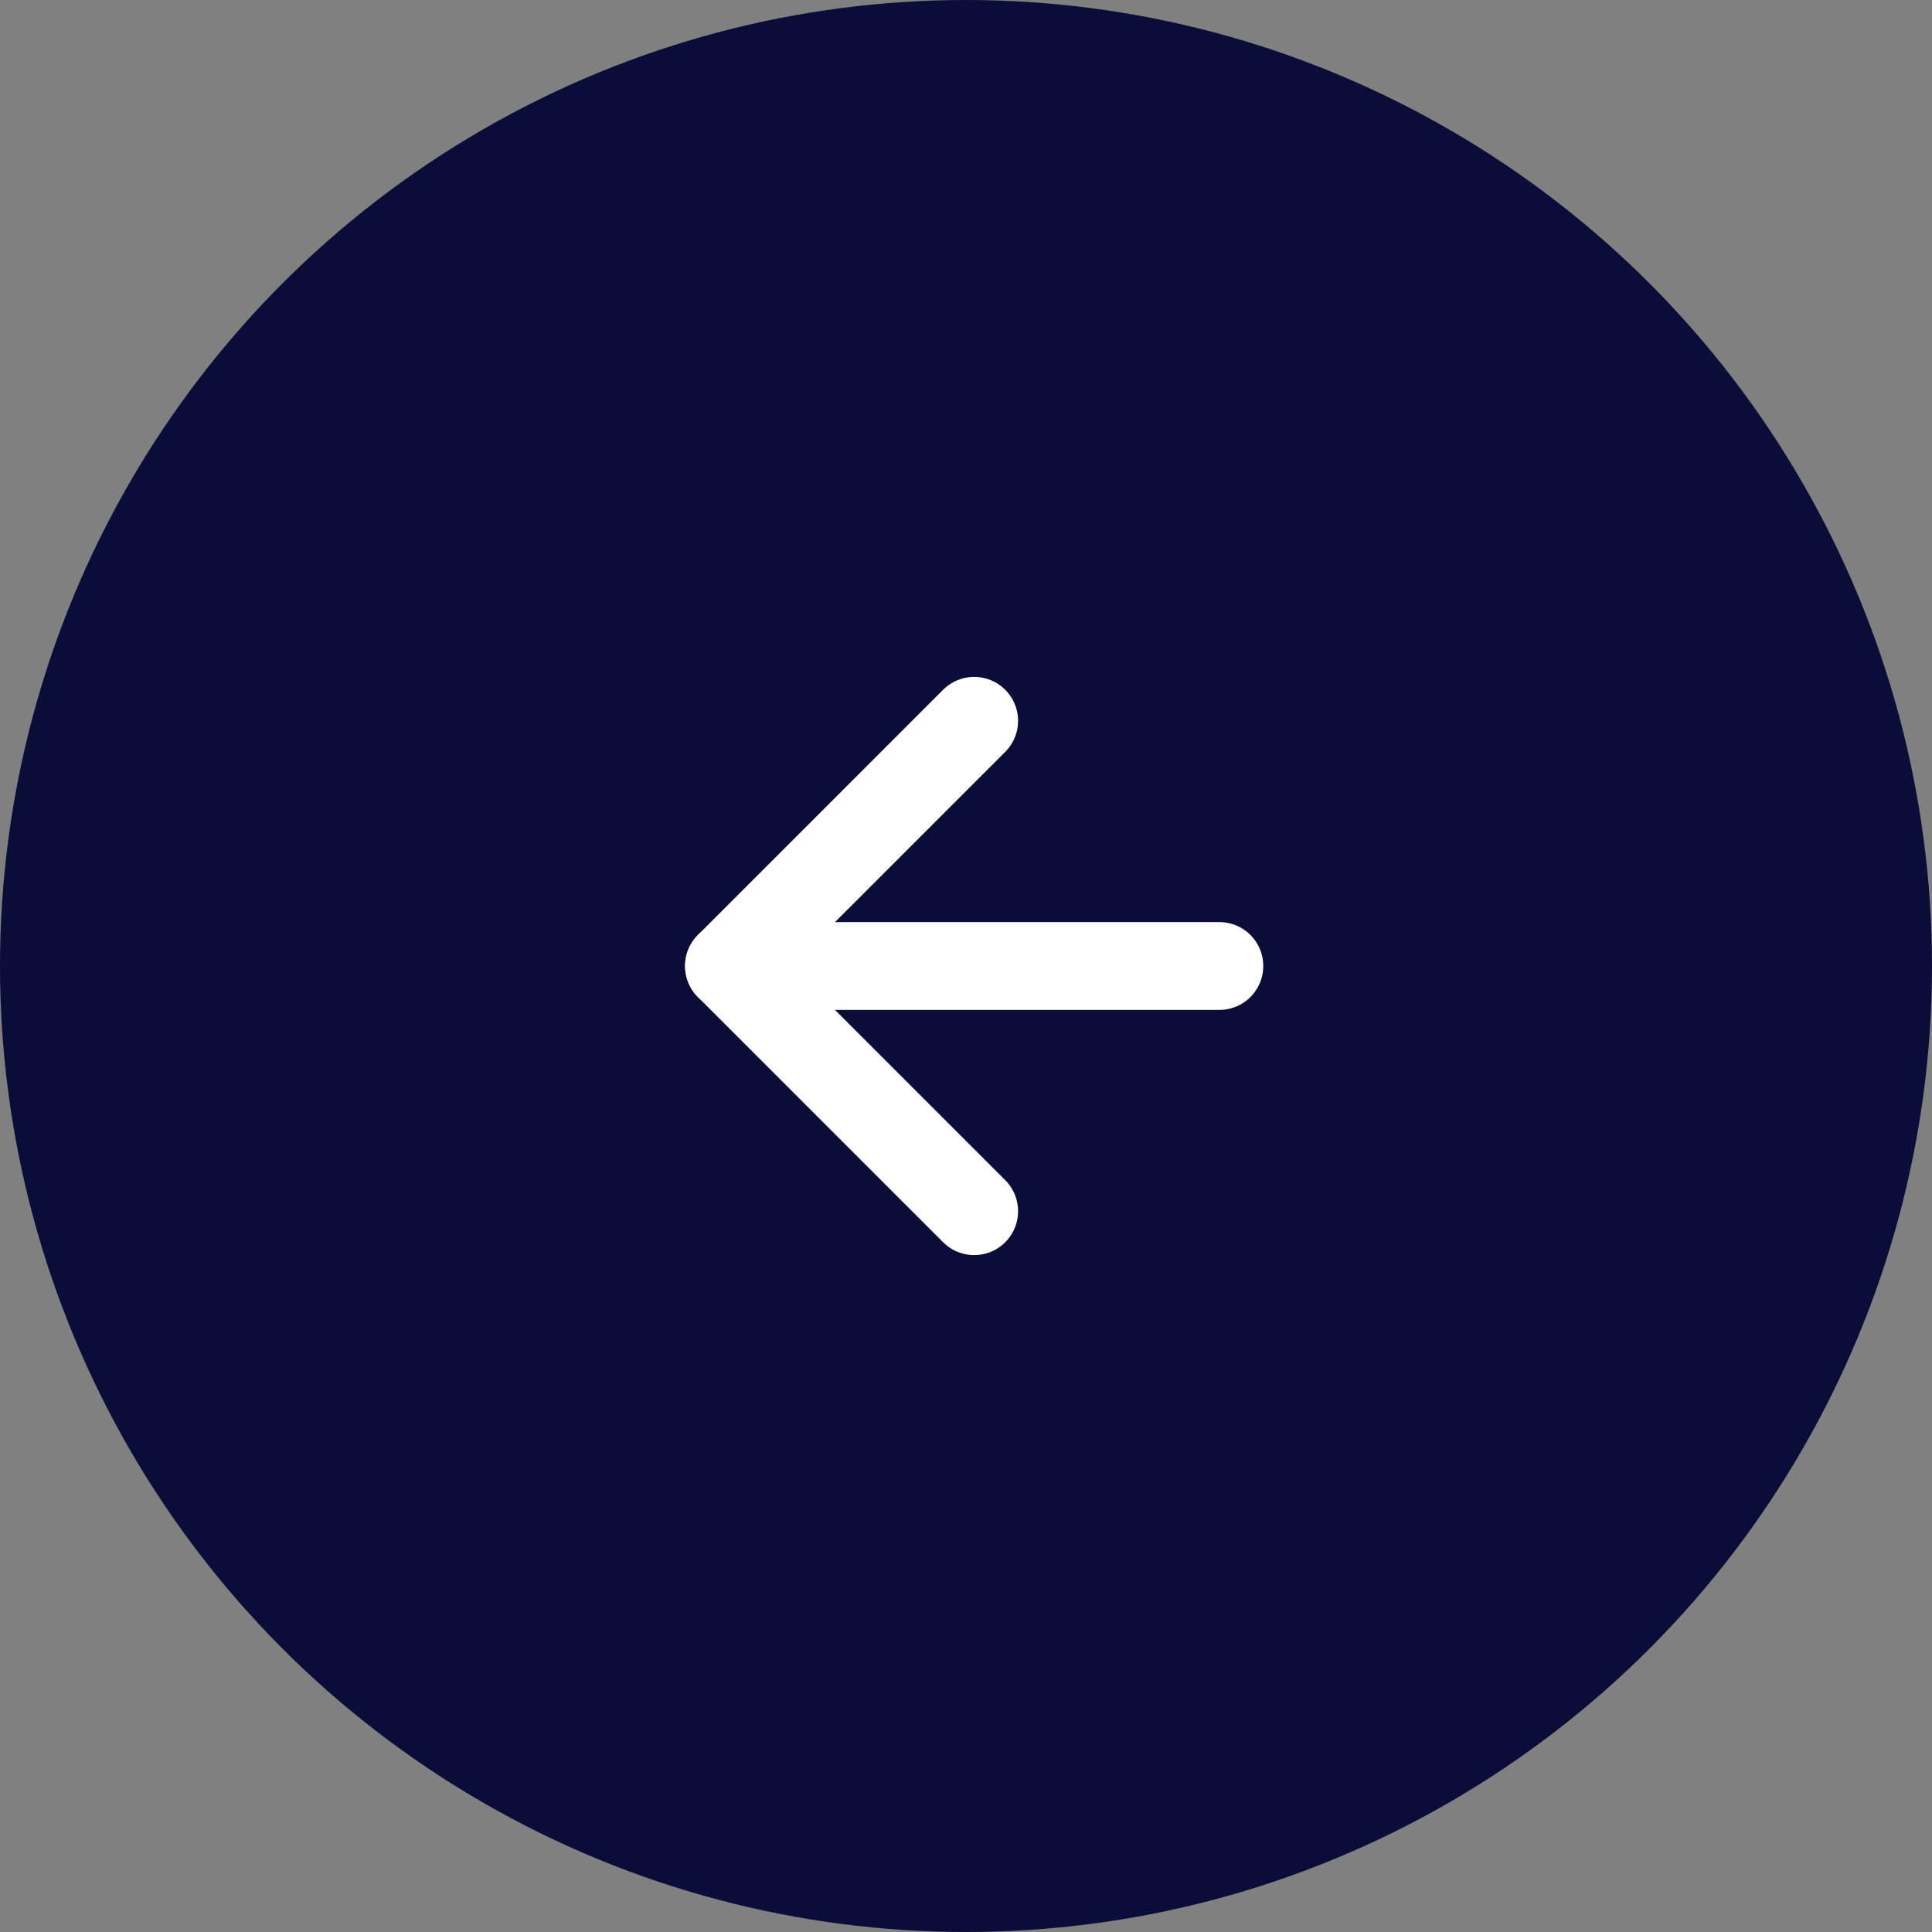 <svg xmlns="http://www.w3.org/2000/svg" width="44" height="44" viewBox="0 0 44 44">
  <rect x="0" y="0" width="44" height="44" fill="#808080" stroke="none"/>
  <g id="Group_12" data-name="Group 12" transform="translate(0 -0.186)">
    <circle id="Ellipse_18" data-name="Ellipse 18" cx="22" cy="22" r="22" transform="translate(0 0.186)" fill="#0b0d39"/>
    <g id="Icon_feather-arrow-left" data-name="Icon feather-arrow-left" transform="translate(16.602 16.602)">
      <path id="Path_6" data-name="Path 6" d="M18.668,18H7.5" transform="translate(-7.5 -12.416)" fill="none" stroke="#fff" stroke-linecap="round" stroke-linejoin="round" stroke-width="2"/>
      <path id="Path_7" data-name="Path 7" d="M13.084,18.668,7.5,13.084,13.084,7.5" transform="translate(-7.5 -7.5)" fill="none" stroke="#fff" stroke-linecap="round" stroke-linejoin="round" stroke-width="2"/>
    </g>
  </g>
</svg>
